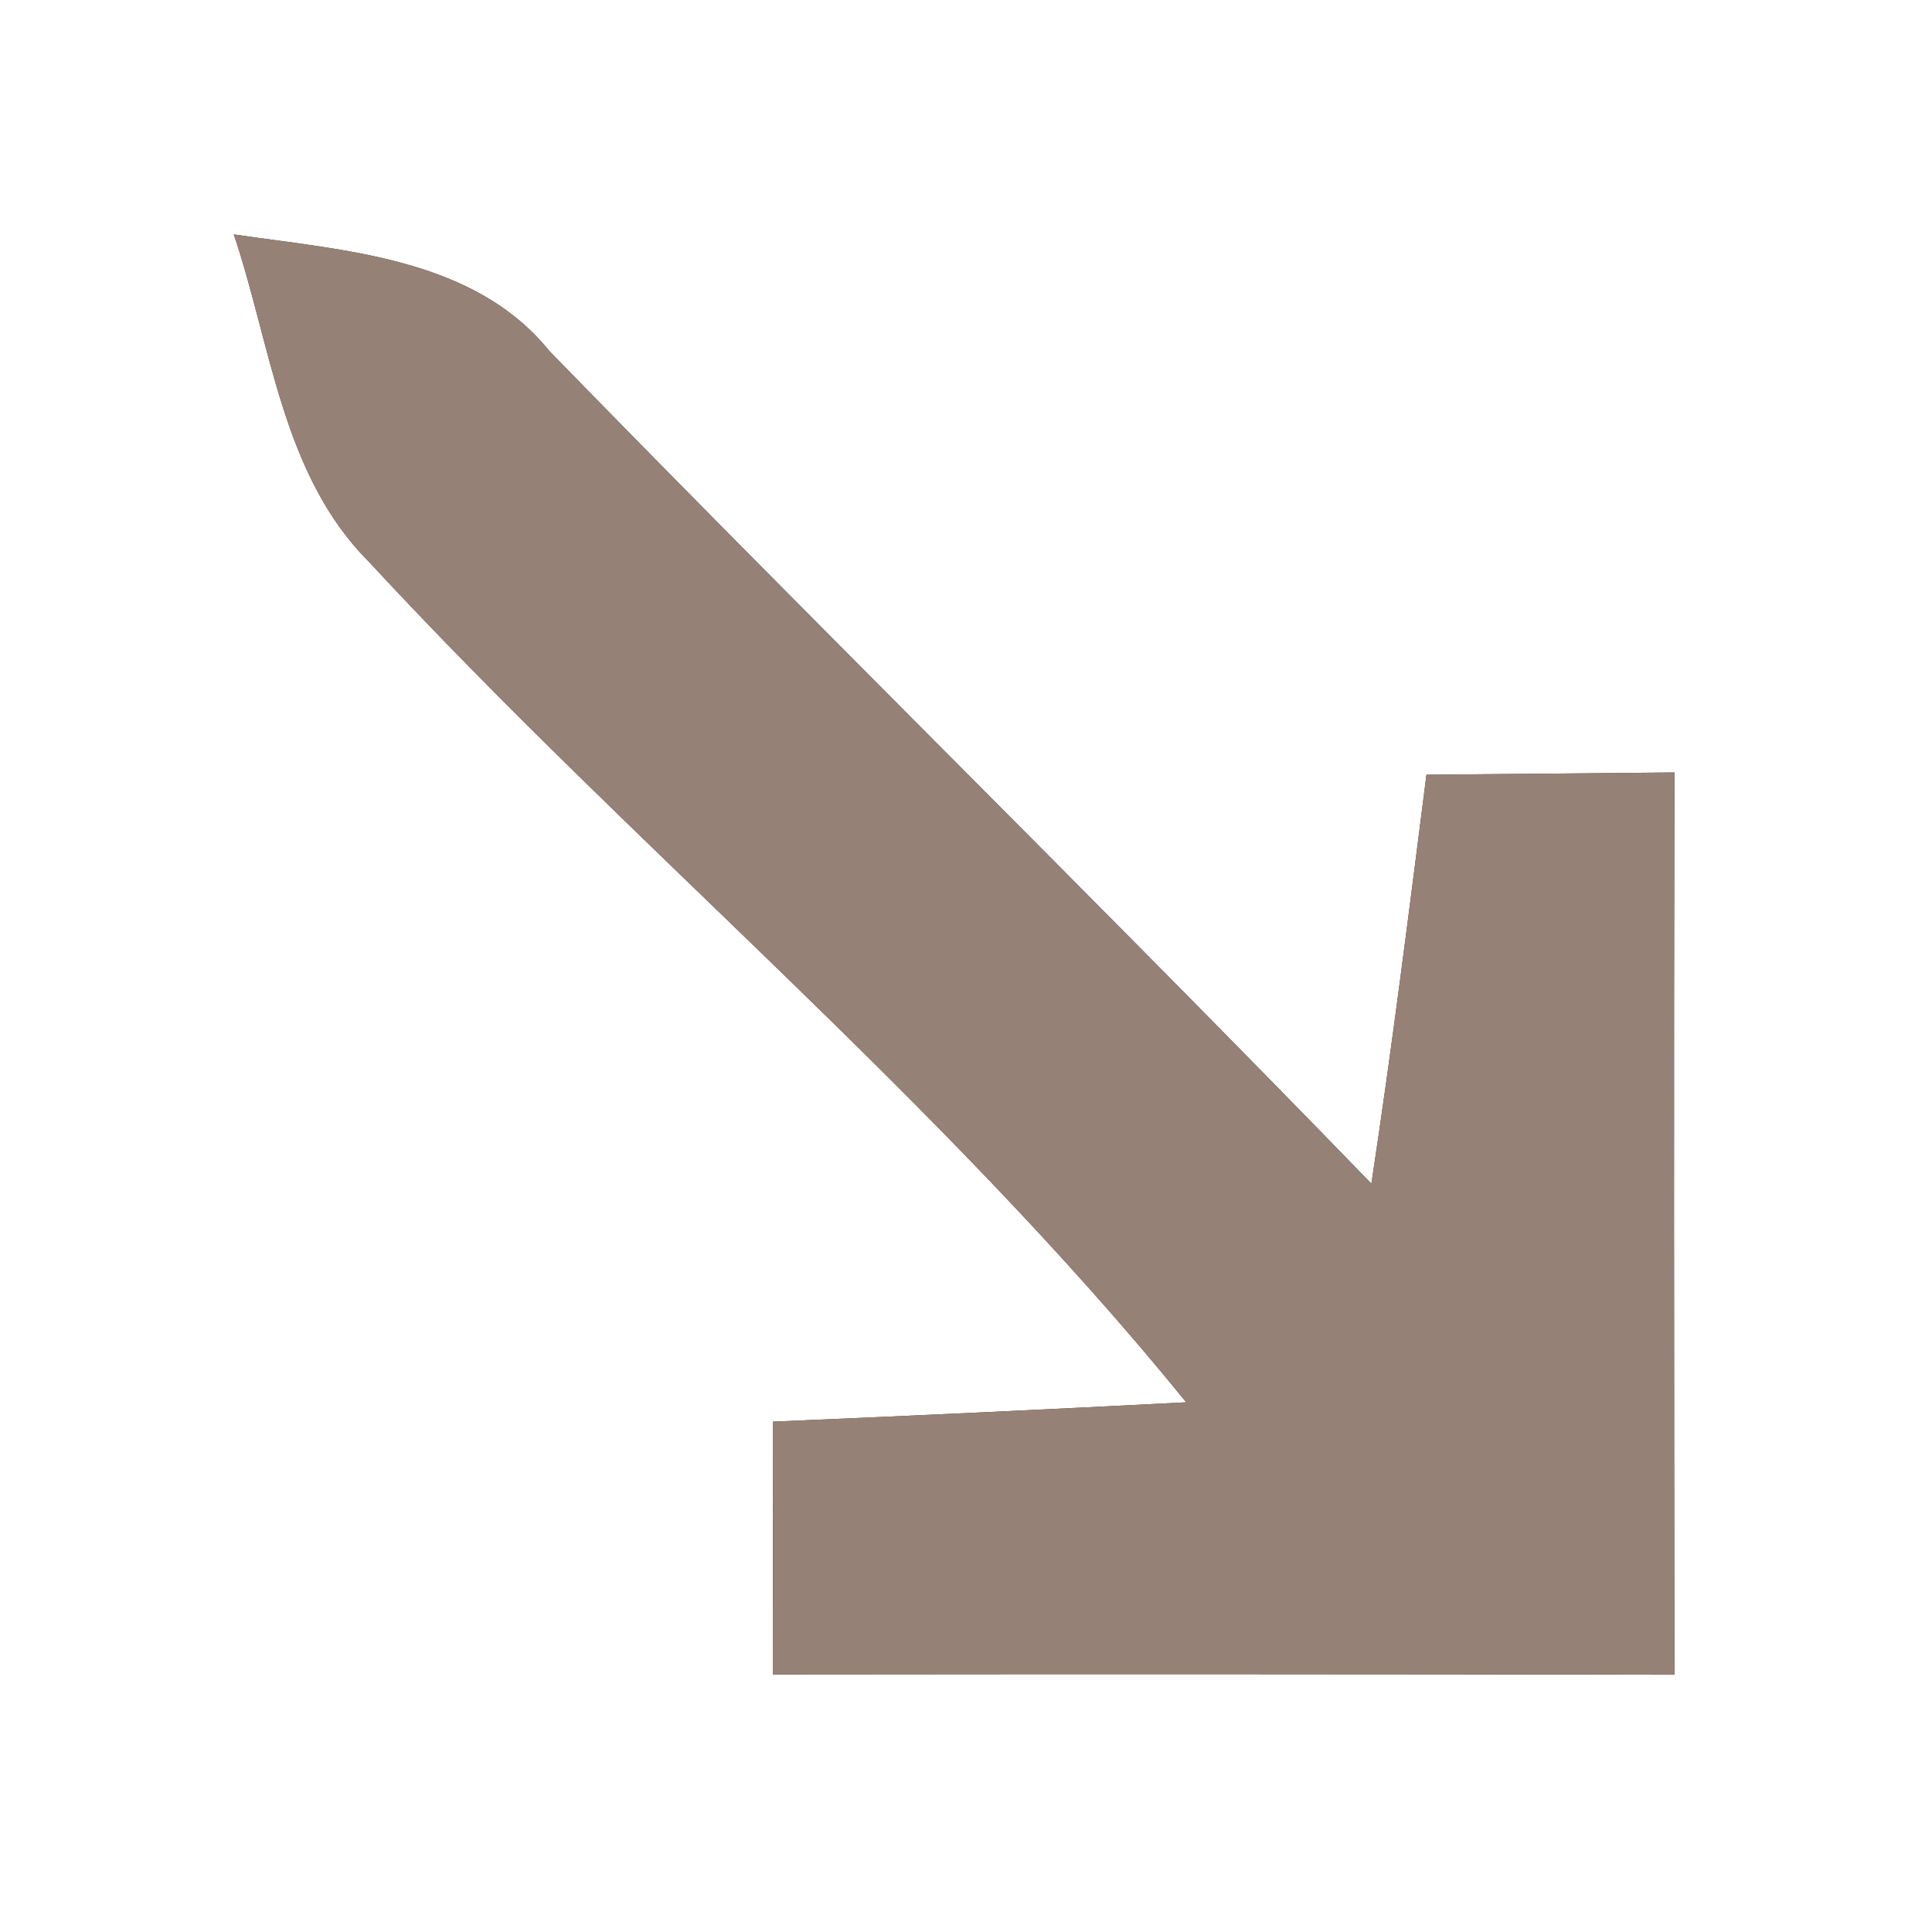 <?xml version="1.0" encoding="UTF-8" ?>
<!DOCTYPE svg PUBLIC "-//W3C//DTD SVG 1.1//EN" "http://www.w3.org/Graphics/SVG/1.1/DTD/svg11.dtd">
<svg width="60pt" height="60pt" viewBox="0 0 60 60" version="1.1" xmlns="http://www.w3.org/2000/svg">
<rect x="0" y="0" width="60" height="60" fill="#333333" stroke="none"/>
<g id="#ffffffff">
<path fill="#ffffff" opacity="1.00" d=" M 0.00 0.00 L 60.00 0.00 L 60.00 60.00 L 0.00 60.00 L 0.00 0.00 M 7.26 7.28 C 8.43 10.74 8.76 14.75 11.46 17.45 C 19.70 26.35 29.18 34.11 36.84 43.55 C 32.57 43.77 28.29 43.97 24.01 44.15 C 24.01 46.77 24.00 49.38 24.00 52.00 C 33.34 51.99 42.67 51.99 52.00 52.01 C 51.99 42.67 51.98 33.33 52.00 23.99 C 49.43 24.01 46.87 24.04 44.30 24.06 C 43.76 28.30 43.23 32.54 42.59 36.76 C 34.16 28.06 25.51 19.58 17.06 10.90 C 14.71 7.99 10.66 7.78 7.26 7.28 Z" />
</g>
<g id="#000000ff">
<path fill="#968176" opacity="1.00" d=" M 7.26 7.28 C 10.66 7.78 14.71 7.99 17.06 10.90 C 25.51 19.58 34.16 28.06 42.59 36.76 C 43.23 32.54 43.76 28.30 44.30 24.06 C 46.87 24.04 49.43 24.01 52.00 23.99 C 51.98 33.33 51.99 42.67 52.00 52.01 C 42.67 51.99 33.34 51.99 24.00 52.00 C 24.00 49.38 24.01 46.77 24.01 44.15 C 28.29 43.97 32.57 43.77 36.84 43.55 C 29.18 34.11 19.70 26.35 11.46 17.45 C 8.76 14.75 8.43 10.74 7.26 7.28 Z" />
</g>
</svg>
